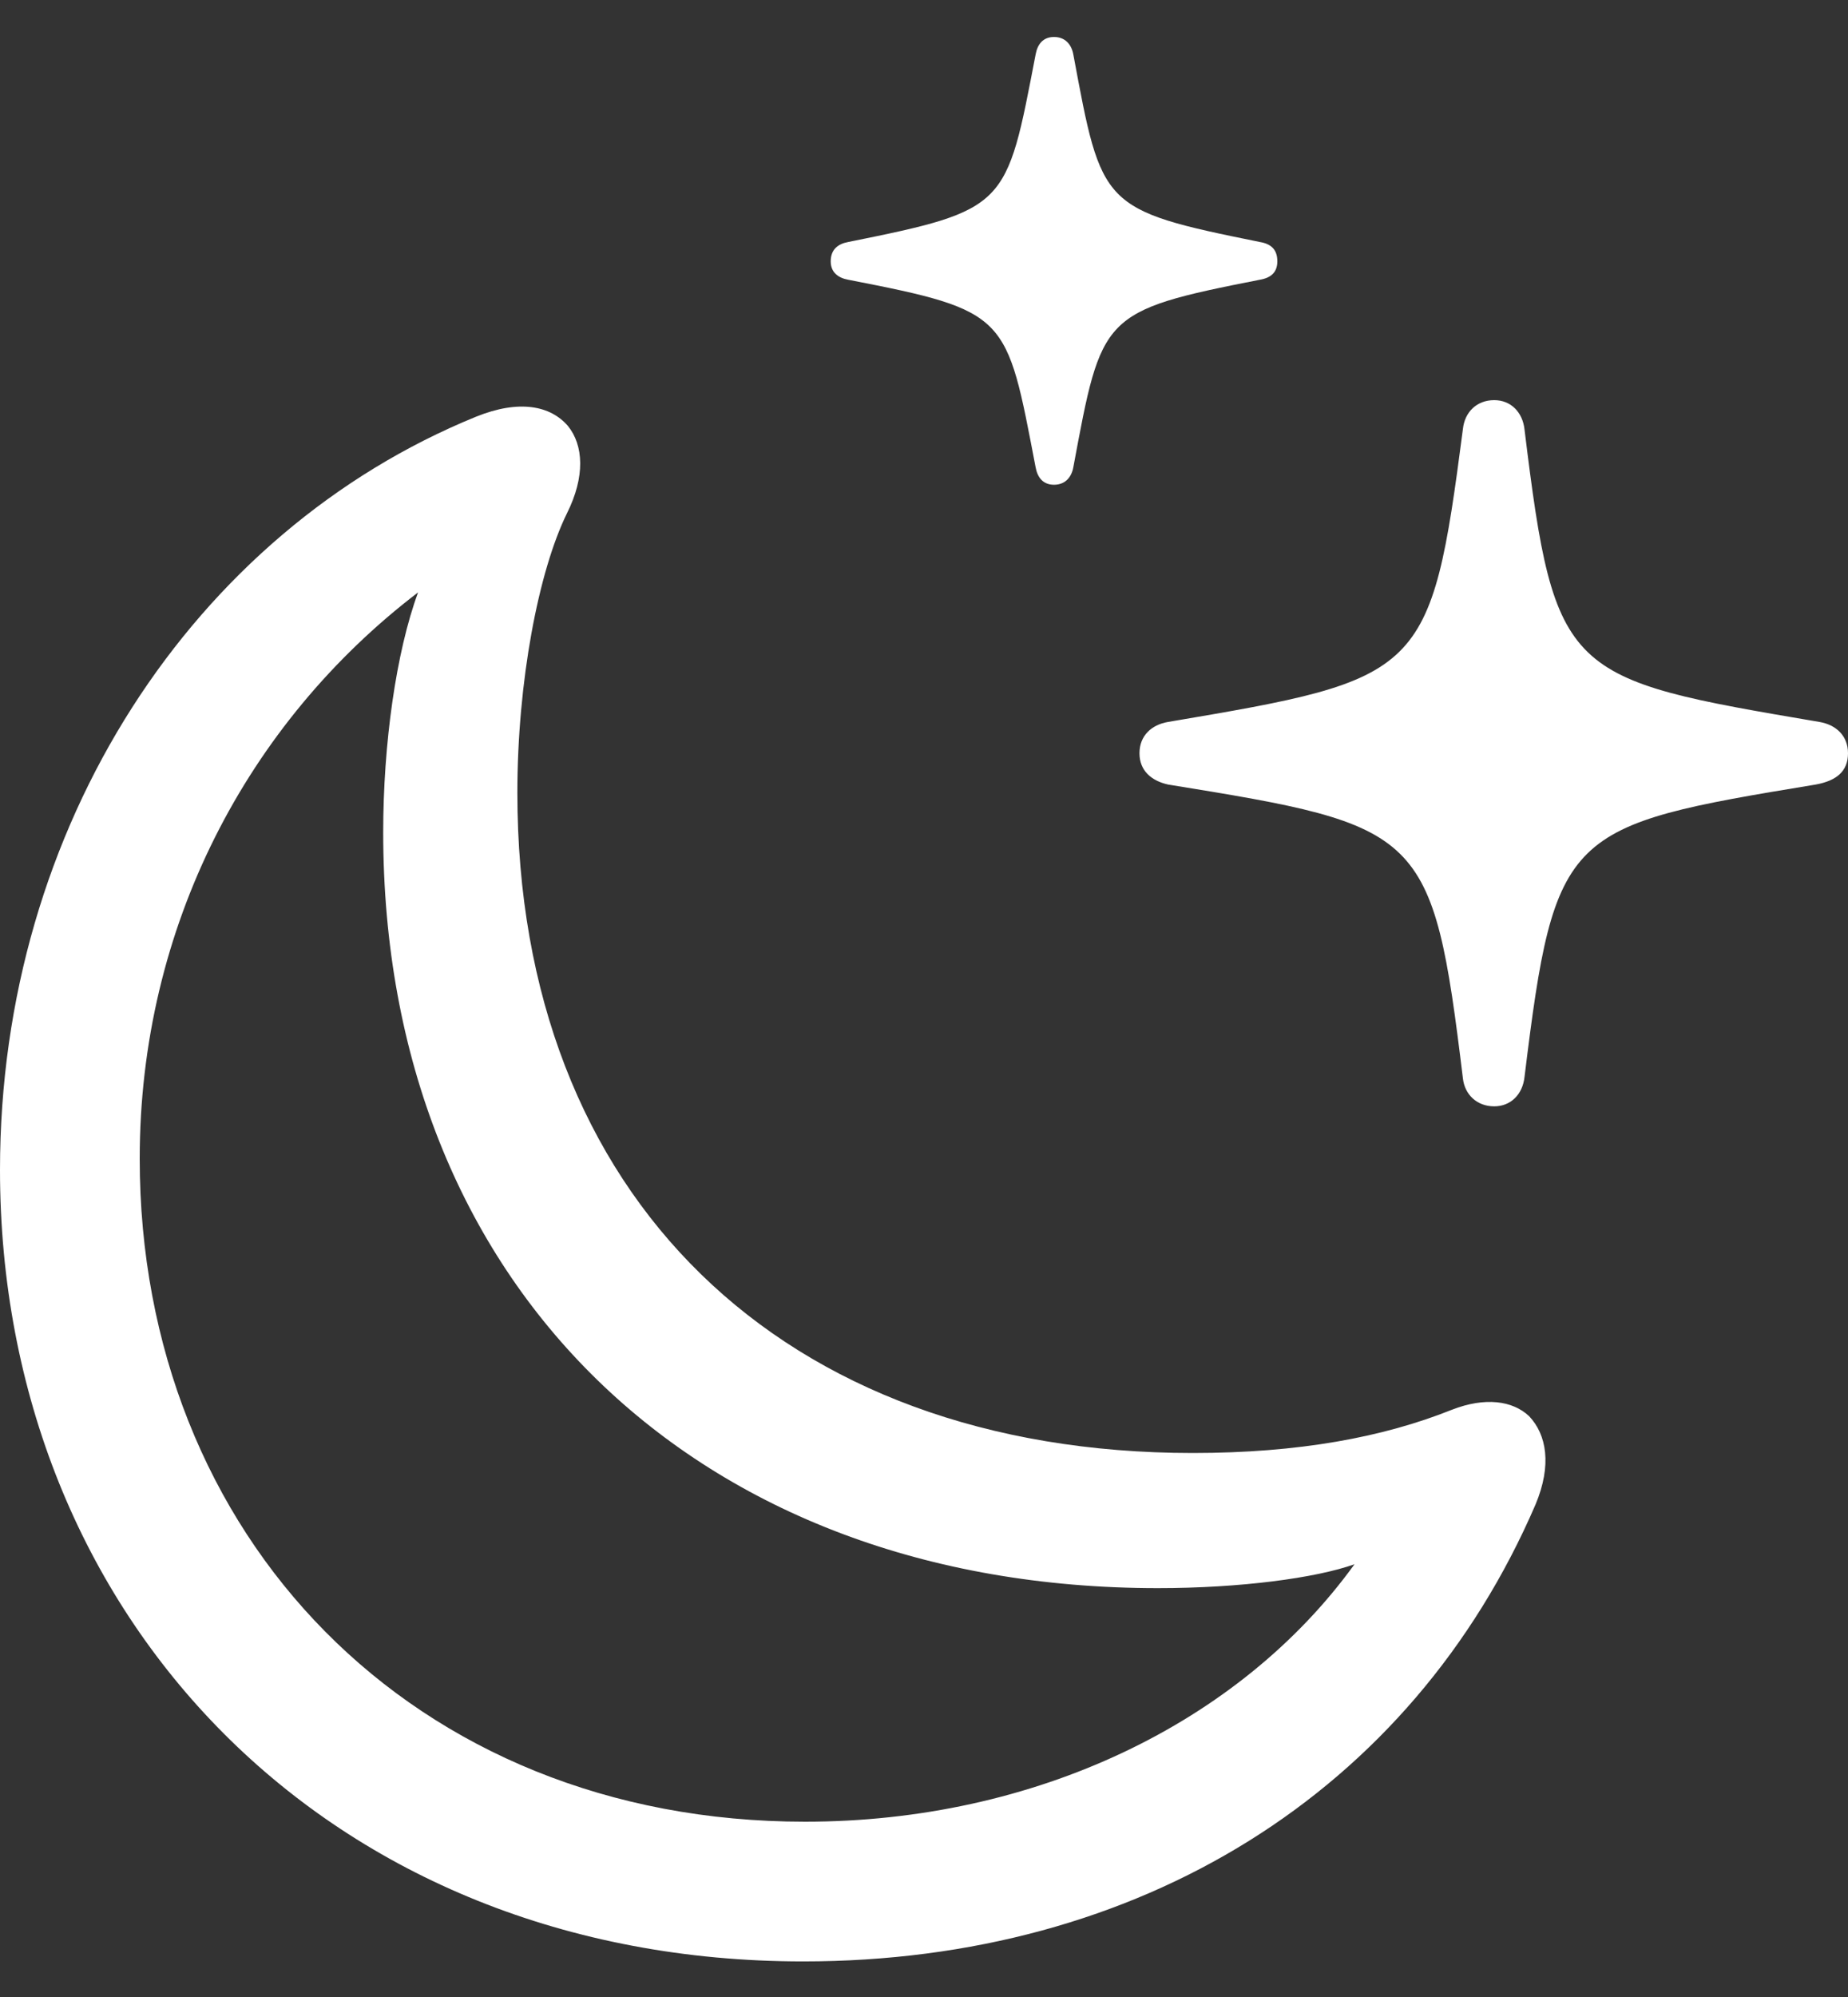 <svg width="25" height="27" viewBox="0 0 25 27" xmlns="http://www.w3.org/2000/svg">
    <rect x="0" y="0" width="25" height="27" fill="#333333" stroke="none"/>
    <path d="M14.259 6.554C14.408 6.554 14.495 6.455 14.52 6.318C14.905 4.254 14.893 4.205 17.044 3.782C17.193 3.757 17.28 3.682 17.28 3.533C17.28 3.372 17.193 3.297 17.044 3.272C14.893 2.837 14.905 2.8 14.52 0.736C14.495 0.599 14.408 0.5 14.259 0.5C14.11 0.5 14.035 0.599 14.01 0.736C13.613 2.8 13.637 2.837 11.474 3.272C11.338 3.297 11.238 3.372 11.238 3.533C11.238 3.682 11.338 3.757 11.474 3.782C13.65 4.205 13.613 4.254 14.01 6.318C14.035 6.455 14.11 6.554 14.259 6.554ZM20.214 14.958C20.438 14.958 20.599 14.796 20.624 14.56C21.034 11.216 21.171 11.166 24.565 10.607C24.838 10.557 25 10.433 25 10.184C25 9.948 24.838 9.799 24.614 9.761C21.171 9.177 21.034 9.152 20.624 5.808C20.599 5.572 20.438 5.41 20.214 5.41C19.977 5.41 19.816 5.572 19.791 5.796C19.356 9.14 19.256 9.177 15.801 9.761C15.577 9.799 15.415 9.948 15.415 10.184C15.415 10.42 15.577 10.557 15.801 10.607C19.256 11.166 19.381 11.216 19.791 14.585C19.816 14.796 19.977 14.958 20.214 14.958ZM10.865 26.519C15.415 26.519 19.095 24.232 20.773 20.341C20.997 19.806 20.922 19.396 20.686 19.147C20.462 18.936 20.089 18.886 19.642 19.06C18.71 19.433 17.566 19.645 16.136 19.645C10.579 19.645 6.999 16.176 6.999 10.719C6.999 9.214 7.285 7.723 7.67 6.94C7.919 6.442 7.894 6.02 7.683 5.759C7.447 5.485 7.024 5.398 6.44 5.634C2.623 7.188 0 11.166 0 15.816C0 21.87 4.45 26.519 10.865 26.519ZM10.89 24.63C5.582 24.63 1.89 20.764 1.89 15.666C1.89 12.534 3.344 9.774 5.656 8.009C5.358 8.817 5.184 10.06 5.184 11.253C5.184 17.37 9.411 21.472 15.664 21.472C16.783 21.472 17.802 21.335 18.324 21.149C16.77 23.299 13.998 24.63 10.89 24.63Z" fill="#FFF"/>
</svg>

